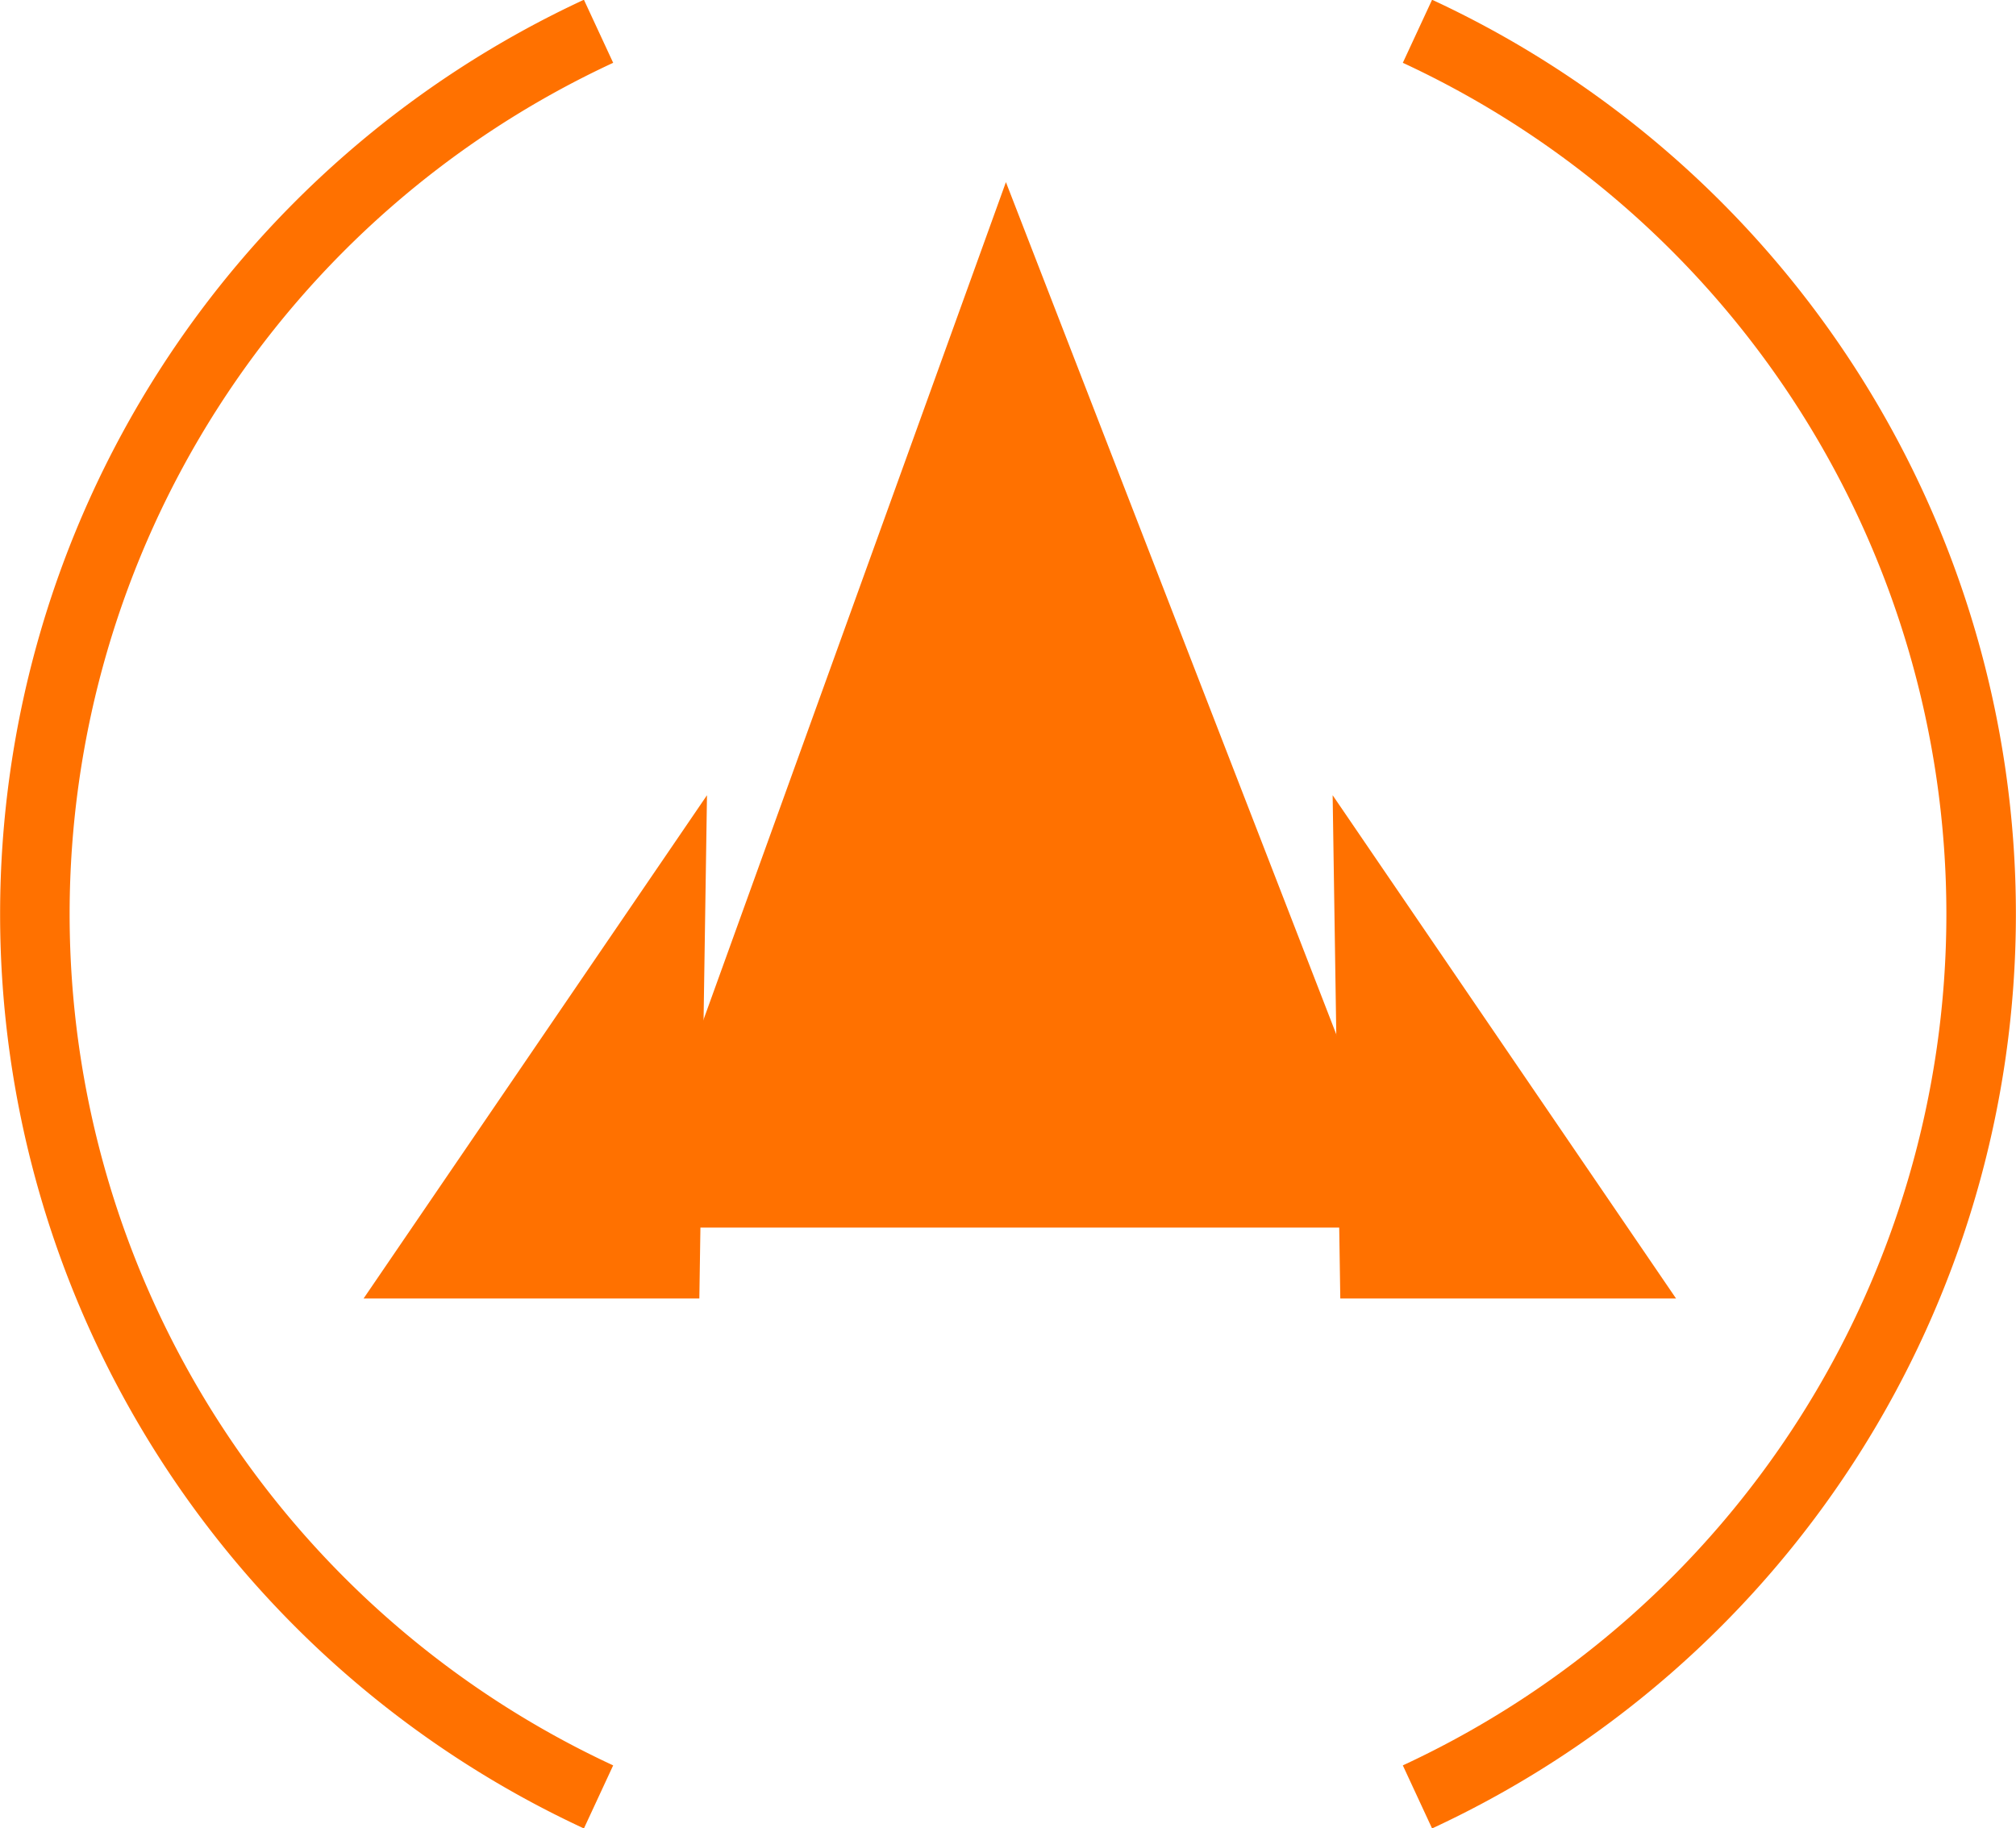 <svg xmlns="http://www.w3.org/2000/svg" viewBox="0 0 29 26.3"><g id="a23d4c4a-2296-4931-b9f1-22bd982729ec" data-name="Layer 2"><g id="f060dcfa-8c1d-4e94-bf88-fcf8858297ac" data-name="icons"><g id="a3f0aba1-9d87-45b8-8e53-91c8c4237fe7" data-name="combat mode icon"><polygon points="14.47 2.62 9.04 17.66 20.3 17.66 14.47 2.62" style="fill:#ff7100"/><polygon points="10.17 11.44 5.23 18.68 10.06 18.68 10.17 11.44" style="fill:#ff7100"/><polygon points="19.17 11.44 24.11 18.68 19.28 18.68 19.17 11.44" style="fill:#ff7100"/><path d="M8.61.45a14,14,0,0,0,0,25.4" style="fill:none;stroke:#ff7100;stroke-miterlimit:10"/><path d="M20.39,25.85a14,14,0,0,0,0-25.4" style="fill:none;stroke:#ff7100;stroke-miterlimit:10"/></g></g></g></svg>